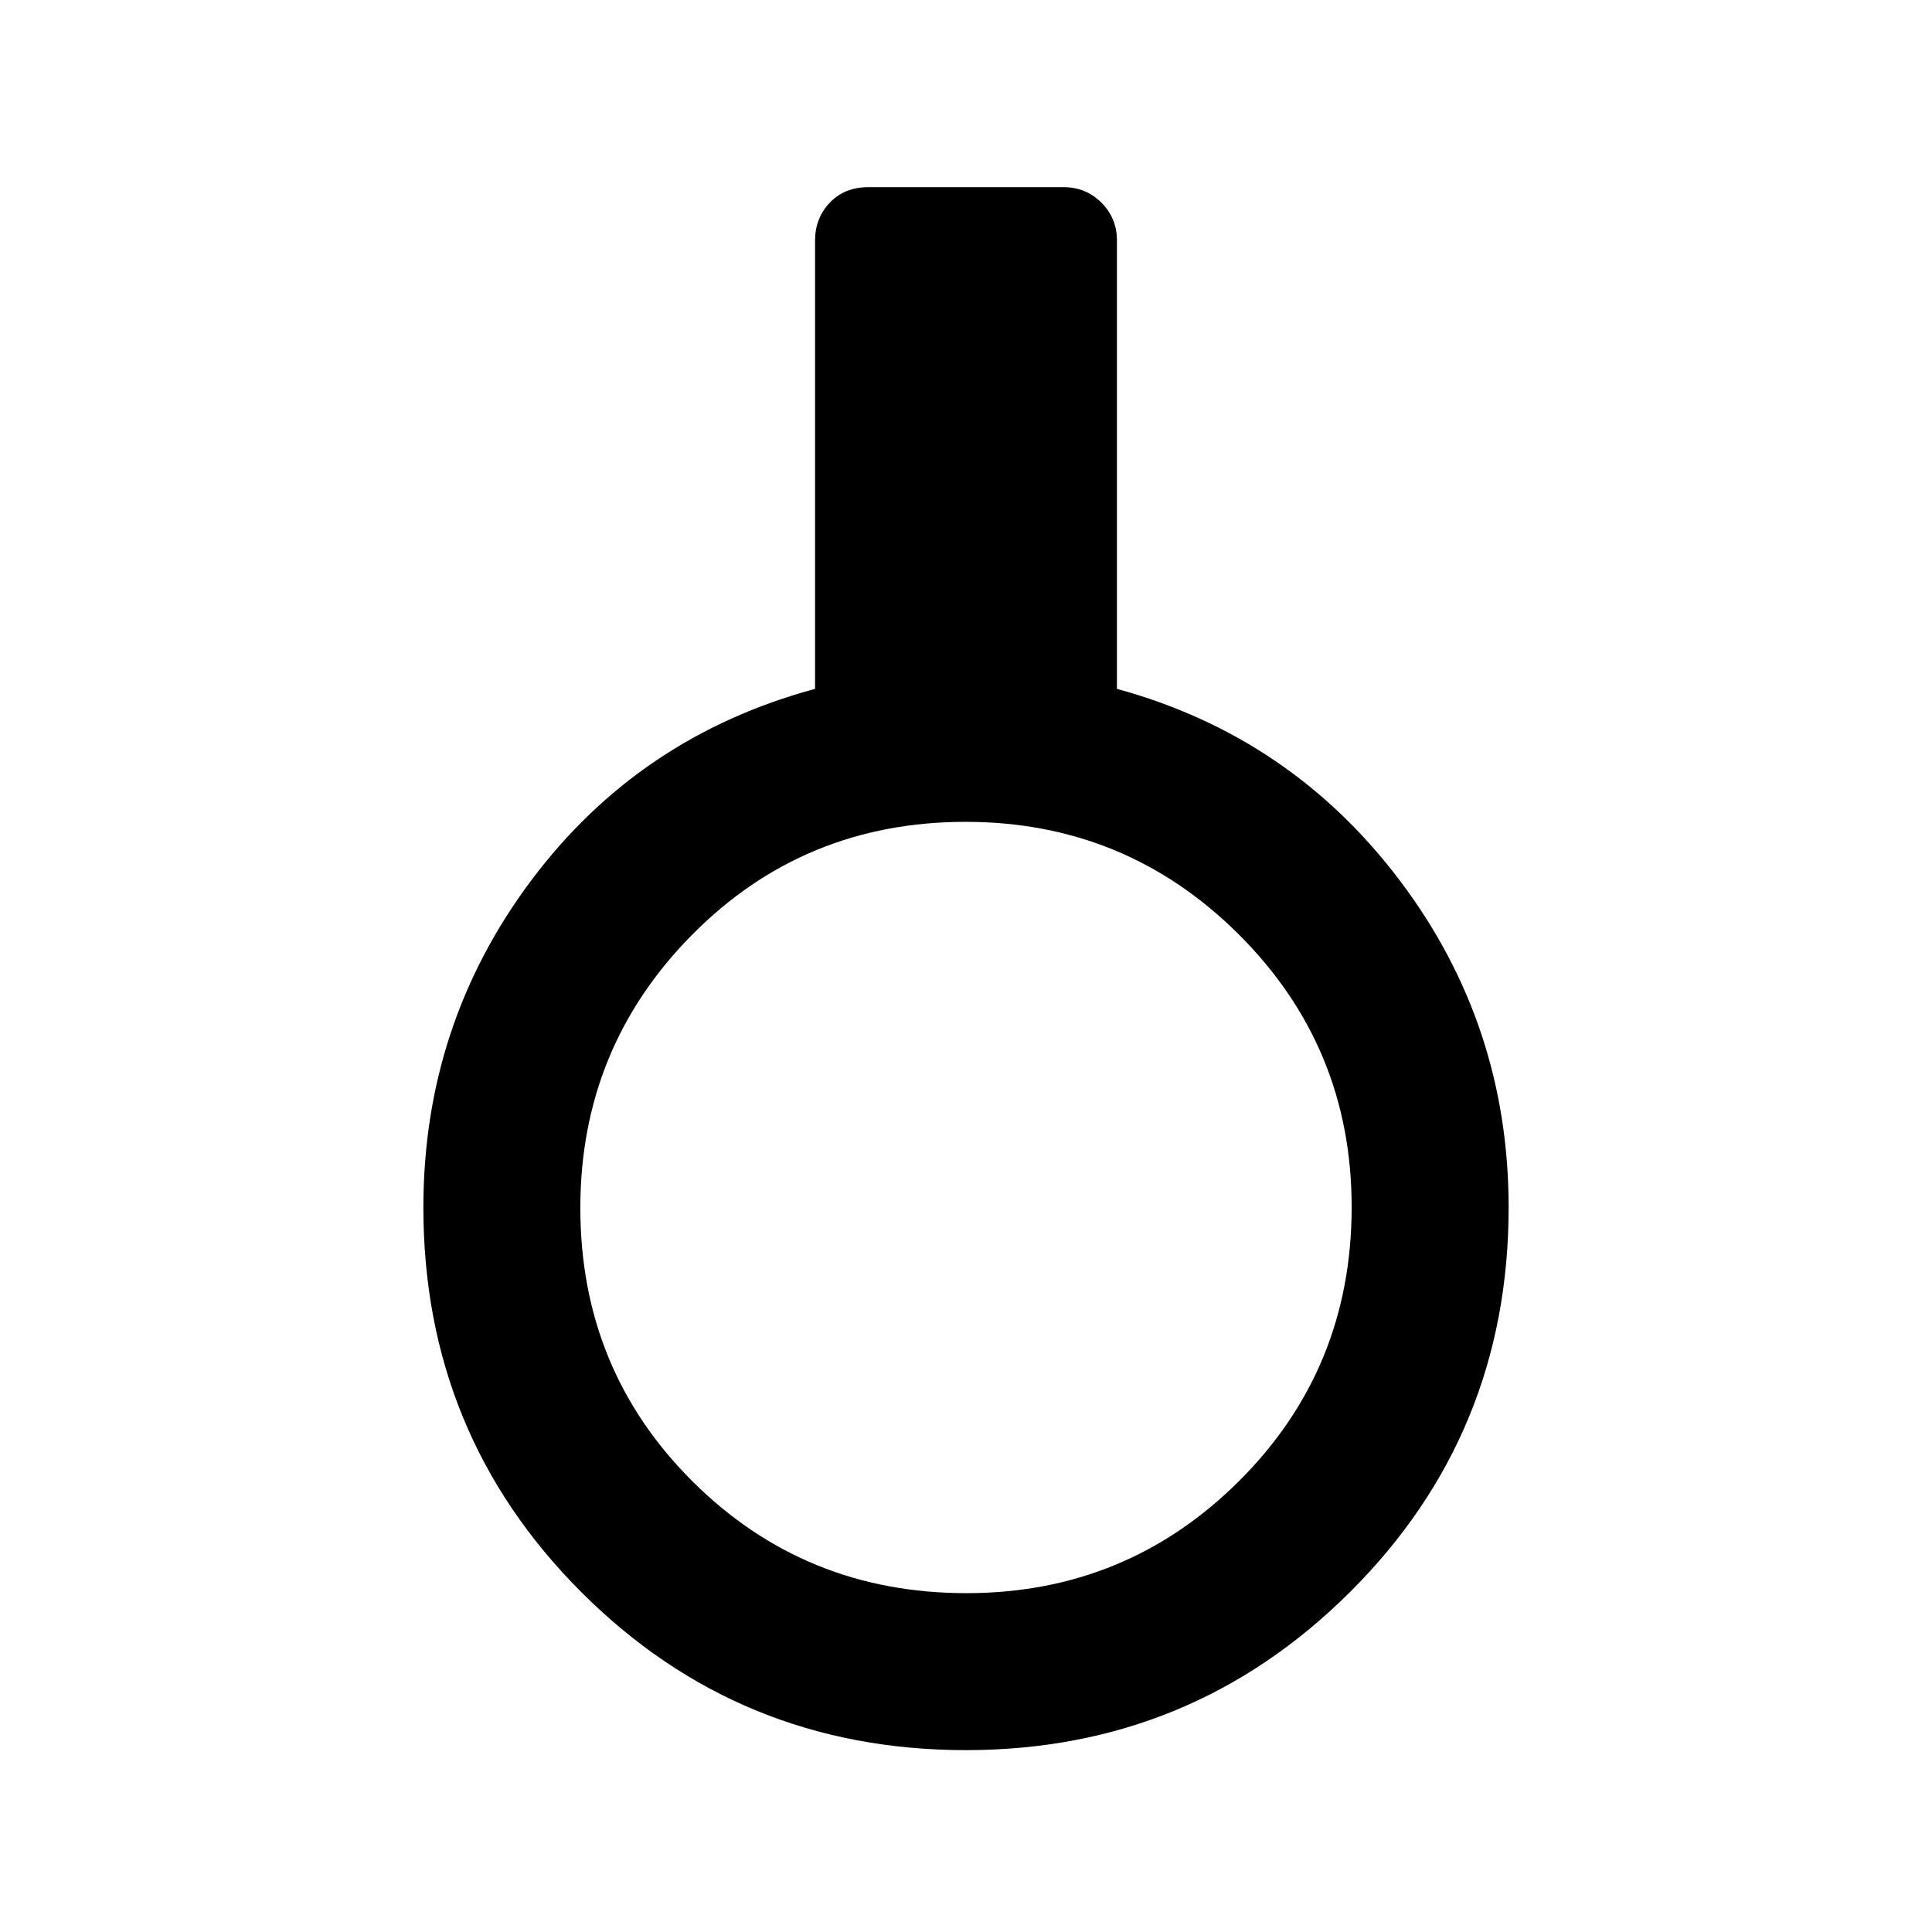 <svg xmlns="http://www.w3.org/2000/svg" height="20" viewBox="0 -960 960 960" width="20"><path d="M479.97-90.37q-112.63 0-191.12-78.51-78.48-78.5-78.48-191.12 0-90.93 53.6-162.52Q317.57-594.1 405-617.7v-222.8q0-11.08 7.31-18.79 7.31-7.71 19.19-7.71h97q11.08 0 18.79 7.71 7.71 7.71 7.71 18.79v222.8q86.43 23.6 140.53 95.18 54.1 71.59 54.1 162.52 0 112.62-78.86 191.12-78.87 78.51-190.8 78.51Zm.23-78q79.6 0 135.52-55.75 55.91-55.74 55.91-136.08 0-79.6-56.12-135.52-56.12-55.91-135.73-55.91-80.35 0-135.88 56.12t-55.53 135.73q0 80.35 55.75 135.88 55.74 55.53 136.08 55.53Z"/></svg>
